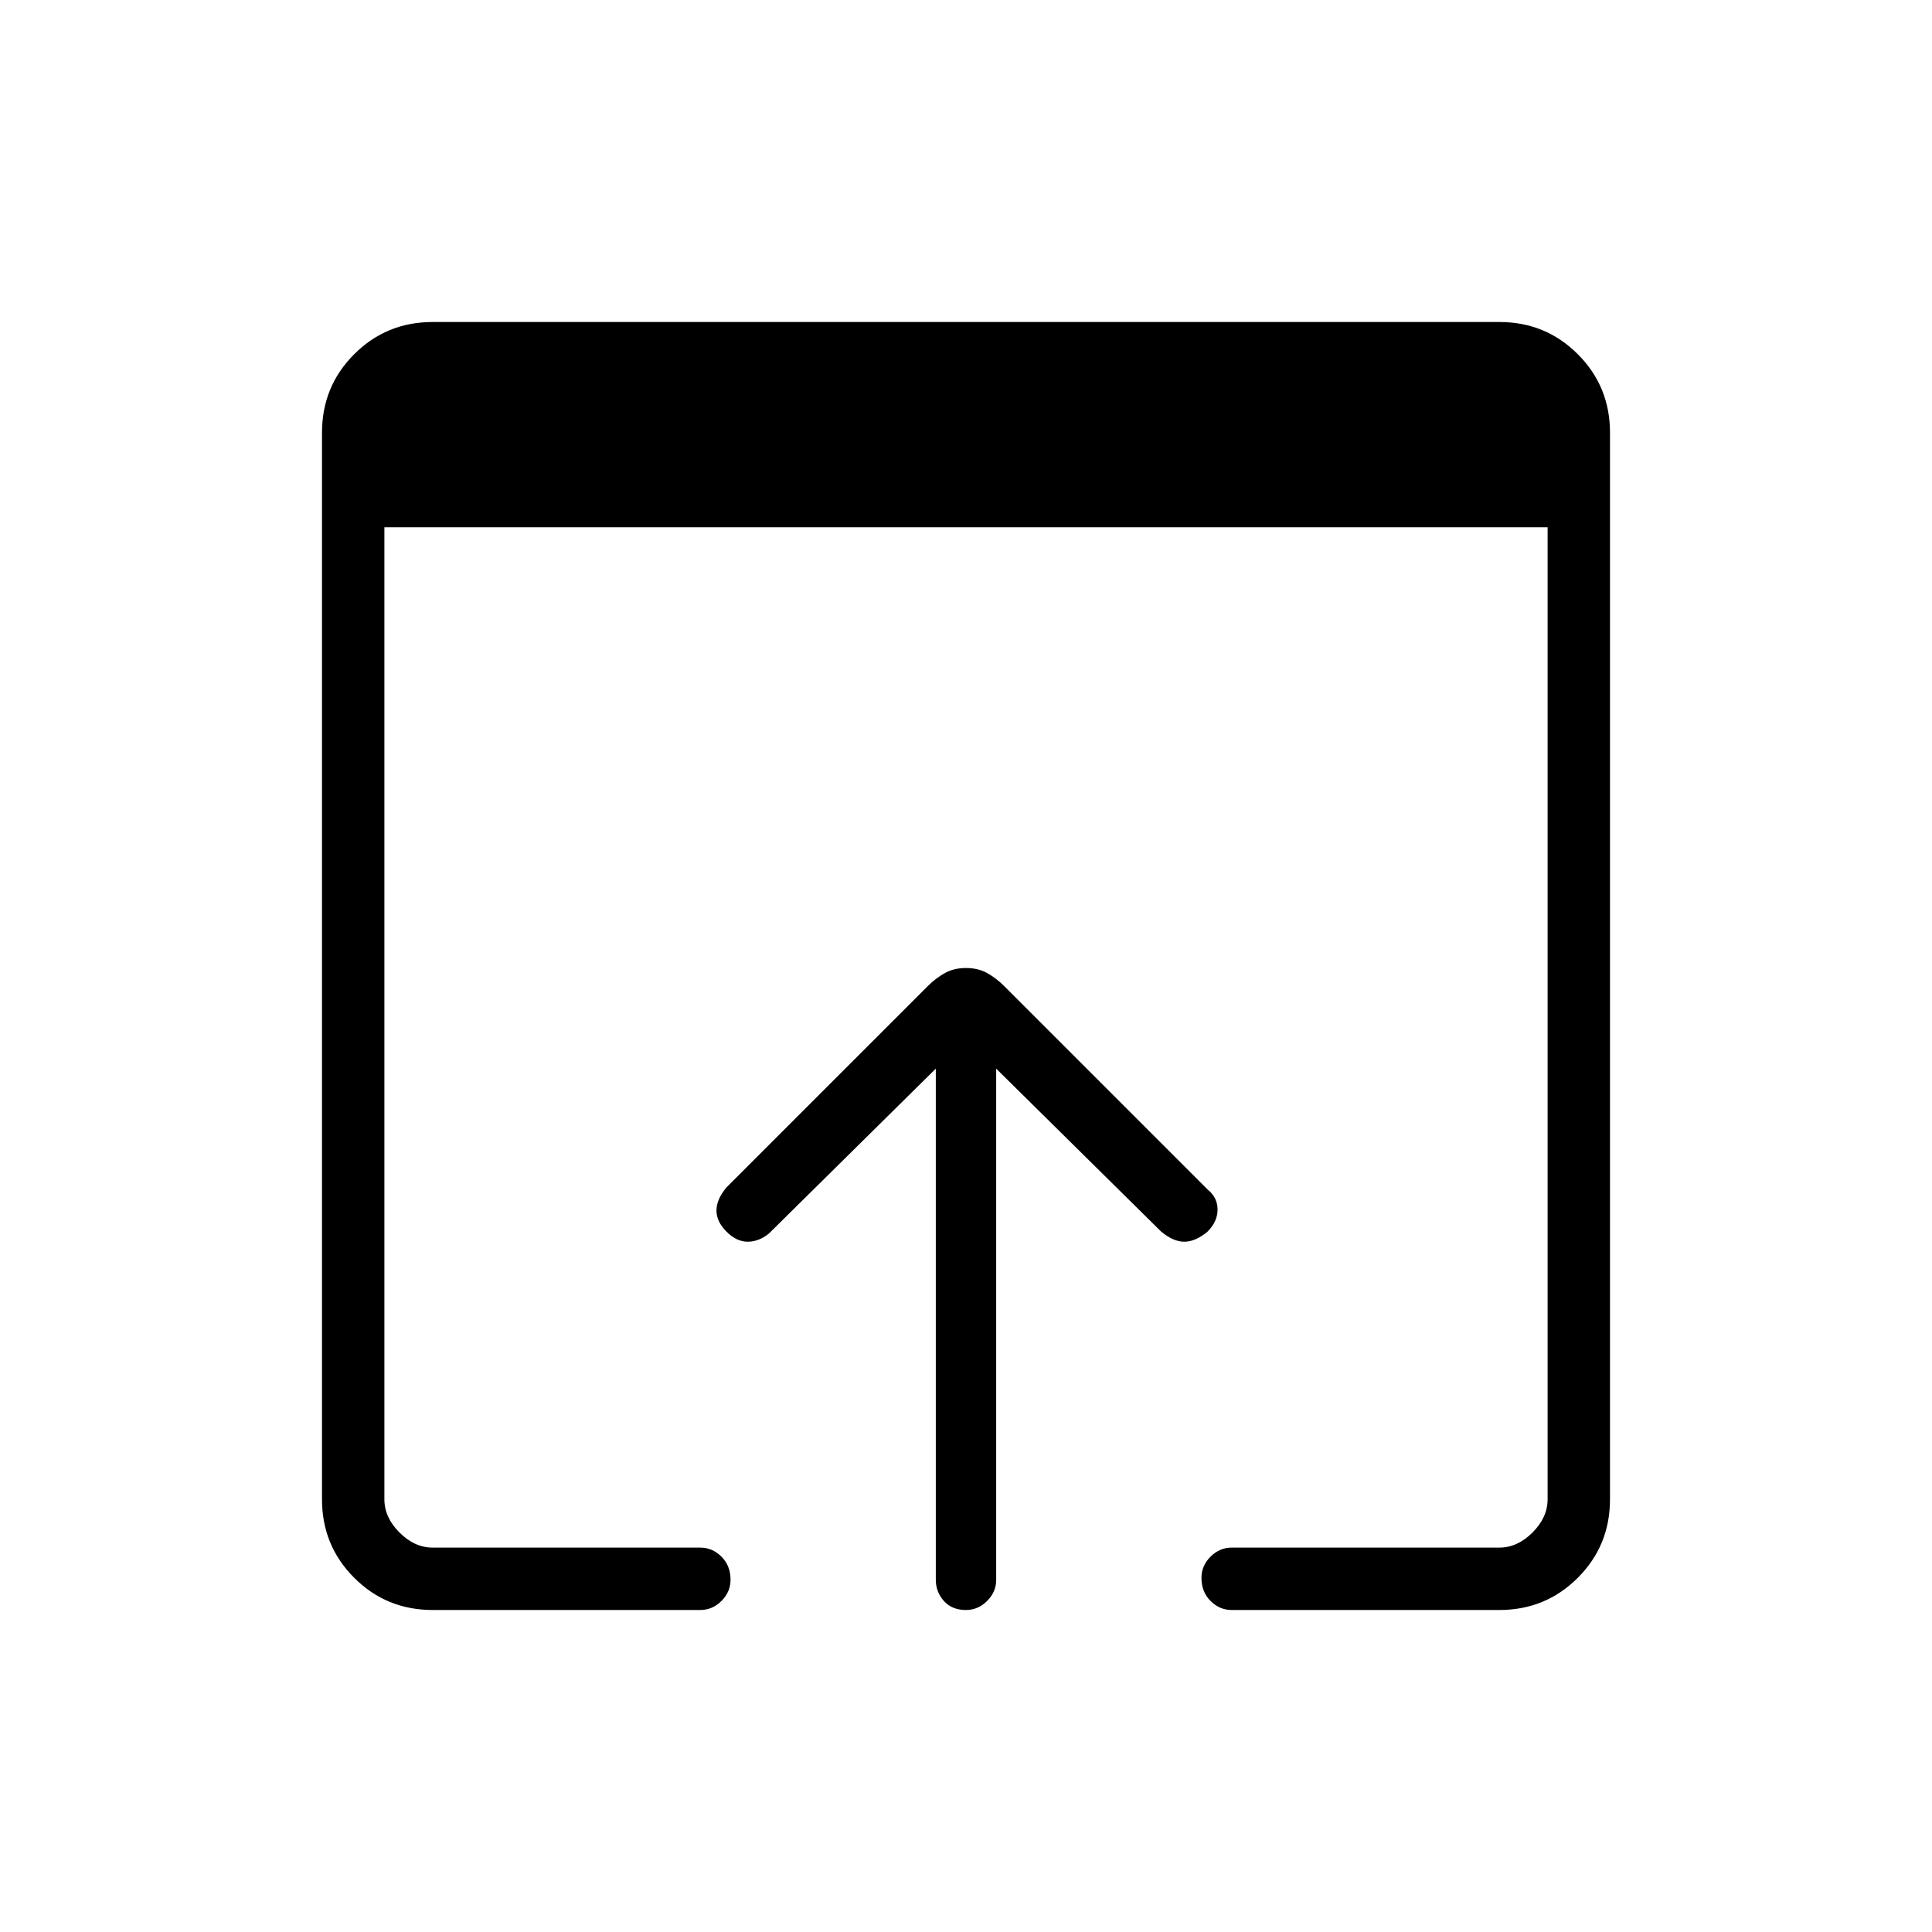 <svg xmlns="http://www.w3.org/2000/svg" width="48" height="48"><path d="M24 40q-.35 0-.55-.225-.2-.225-.2-.525v-12.7l-4.15 4.1q-.25.2-.525.2t-.525-.25q-.25-.25-.25-.525t.25-.575l5-5q.2-.2.425-.325.225-.125.525-.125.3 0 .525.125.225.125.425.325L30 29.55q.25.2.25.5t-.25.55q-.3.25-.575.25-.275 0-.575-.25l-4.1-4.05v12.7q0 .3-.225.525Q24.3 40 24 40zm-13.25 0q-1.15 0-1.95-.8T8 37.25v-26.5q0-1.15.8-1.95t1.95-.8h26.5q1.15 0 1.95.8t.8 1.95v26.5q0 1.15-.8 1.95t-1.95.8H30.6q-.3 0-.525-.225-.225-.225-.225-.575 0-.3.225-.525.225-.225.525-.225h6.65q.45 0 .825-.375.375-.375.375-.825V13.1H9.55v24.15q0 .45.375.825.375.375.825.375h6.65q.3 0 .525.225.225.225.225.575 0 .3-.225.525Q17.7 40 17.4 40z"/></svg>